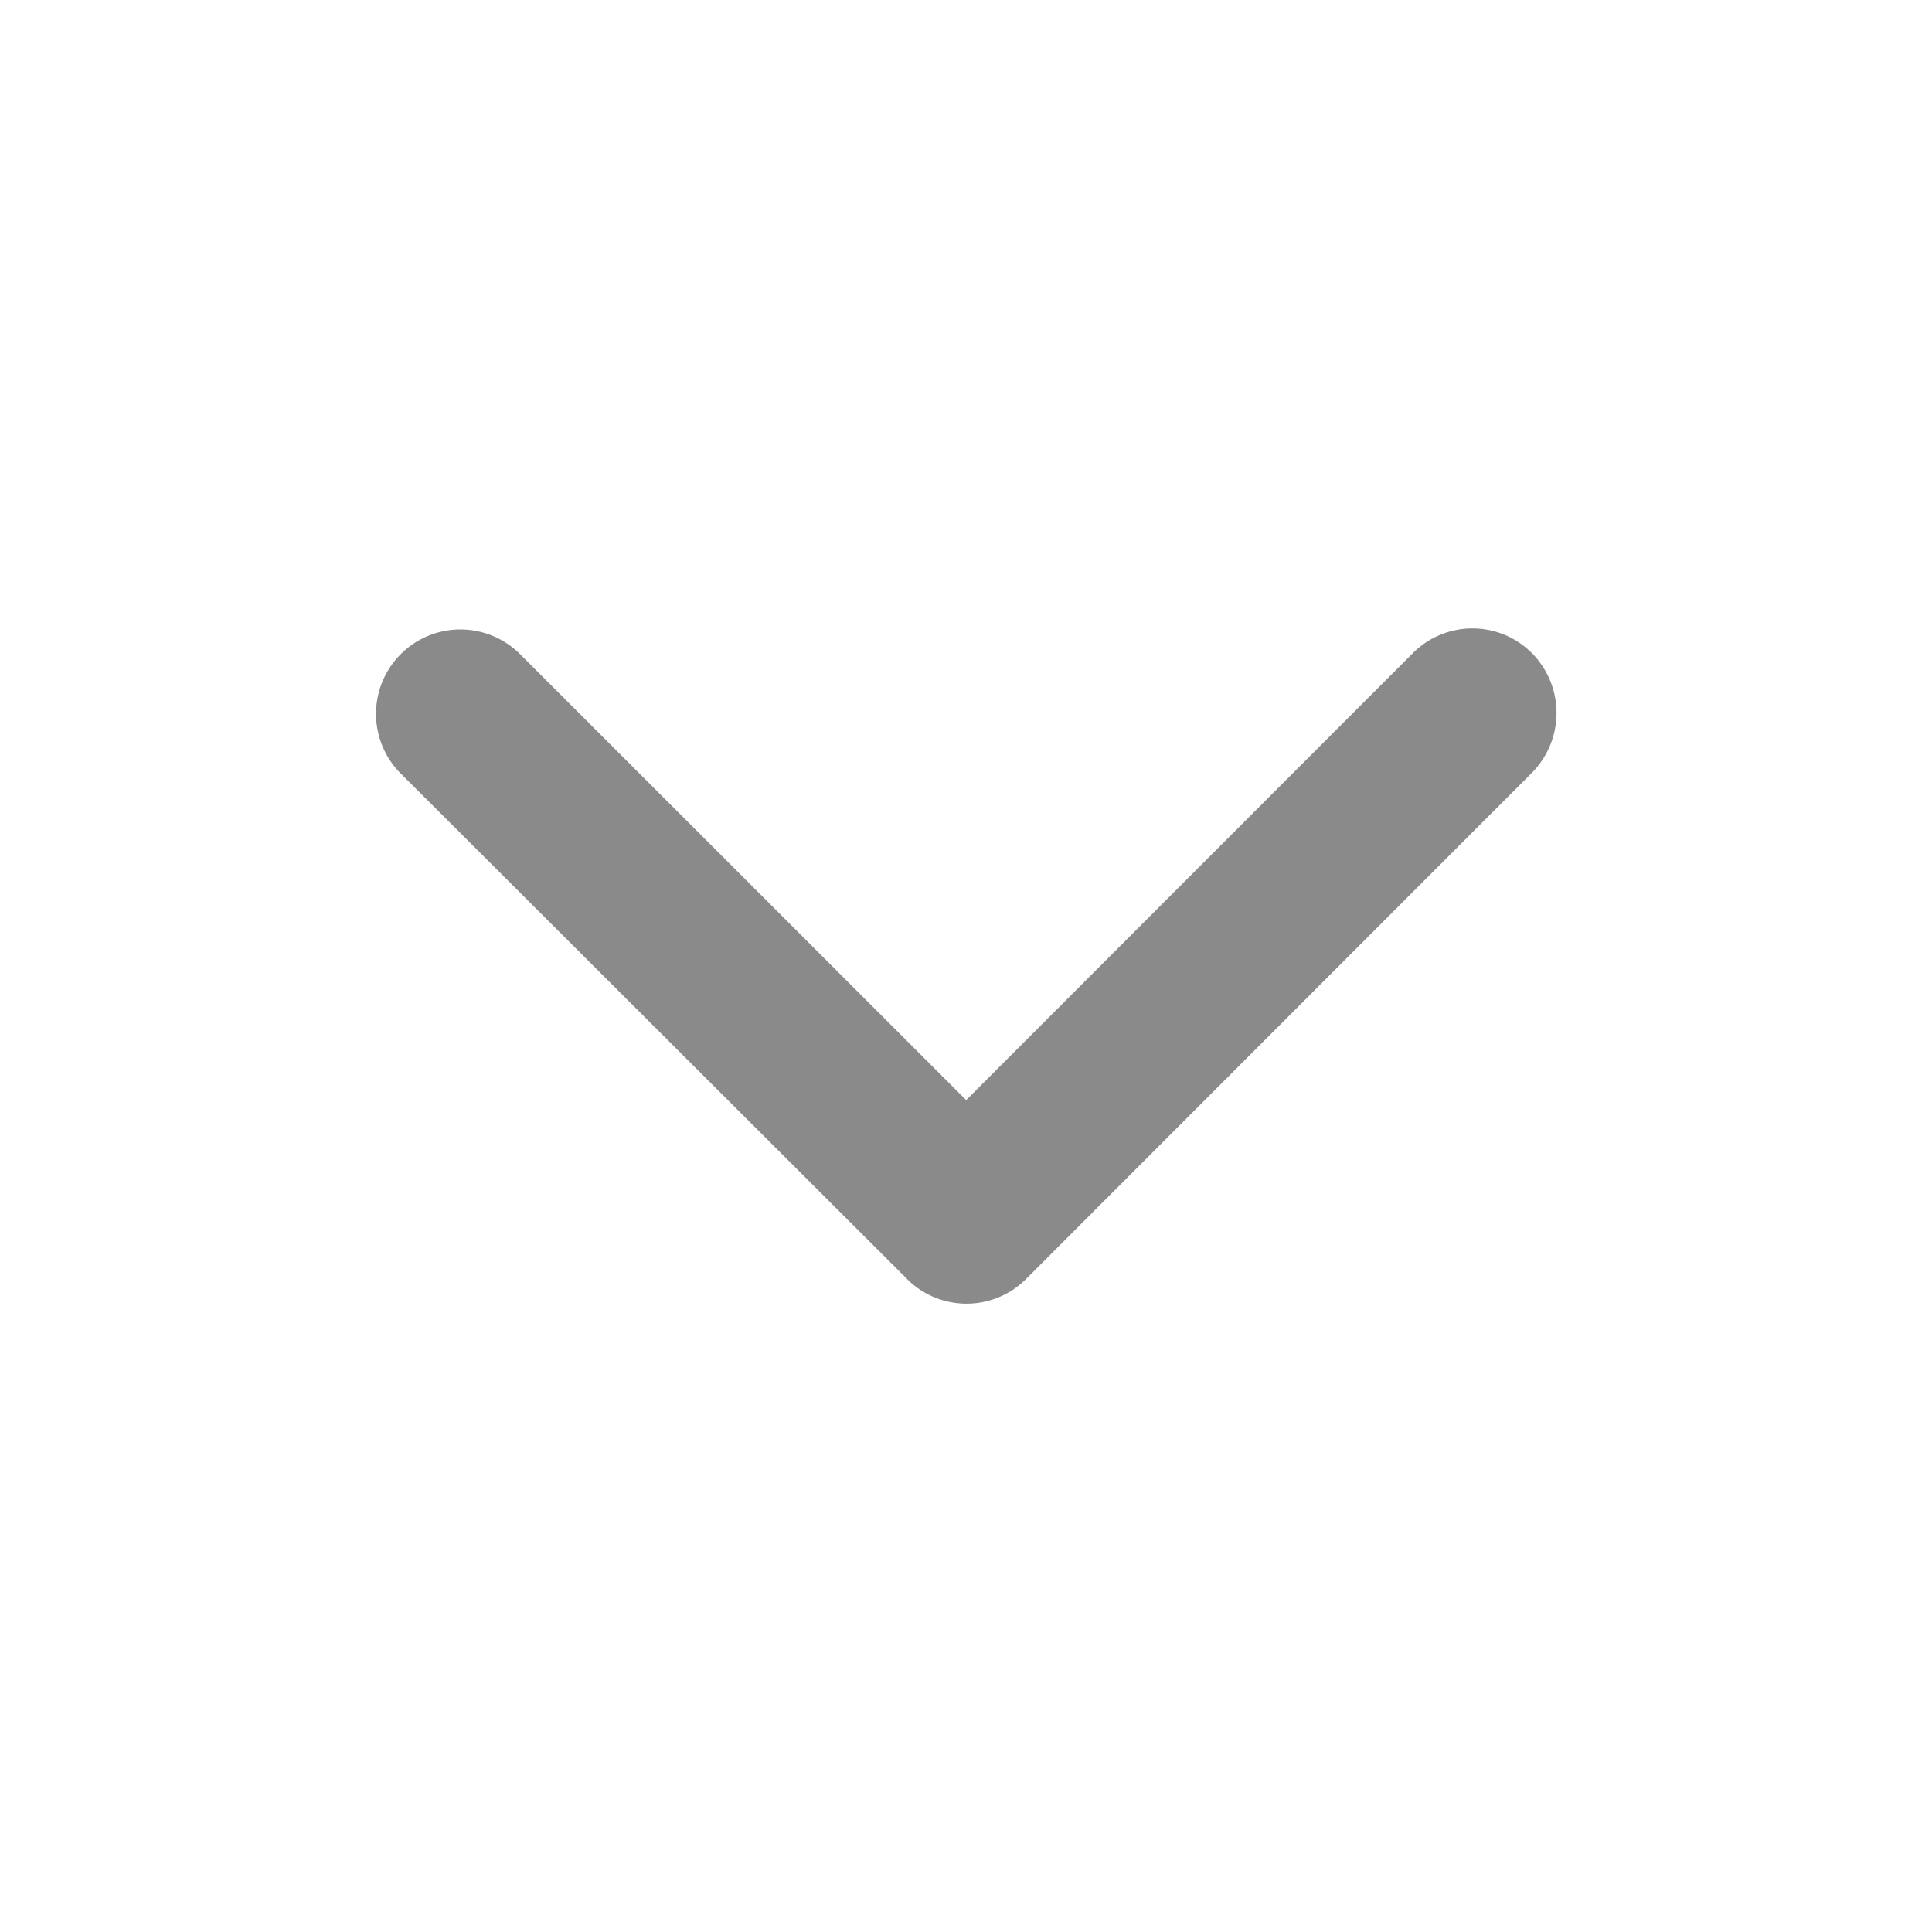 <svg xmlns="http://www.w3.org/2000/svg" width="22" height="22" viewBox="0 0 22 22">
  <g id="Group_20775" data-name="Group 20775" transform="translate(-266 -675.591)">
    <rect id="Rectangle_4576" data-name="Rectangle 4576" width="22" height="22" transform="translate(266 675.591)" fill="none"/>
    <path id="Icon_ionic-ios-arrow-down" data-name="Icon ionic-ios-arrow-down" d="M12.914,16.618,18,11.529a.957.957,0,0,1,1.357,0,.969.969,0,0,1,0,1.361l-5.762,5.766a.959.959,0,0,1-1.325.028l-5.8-5.79a.961.961,0,0,1,1.357-1.361Z" transform="translate(264.088 671.5)" fill="#8a8a8a"/>
  </g>
</svg>
